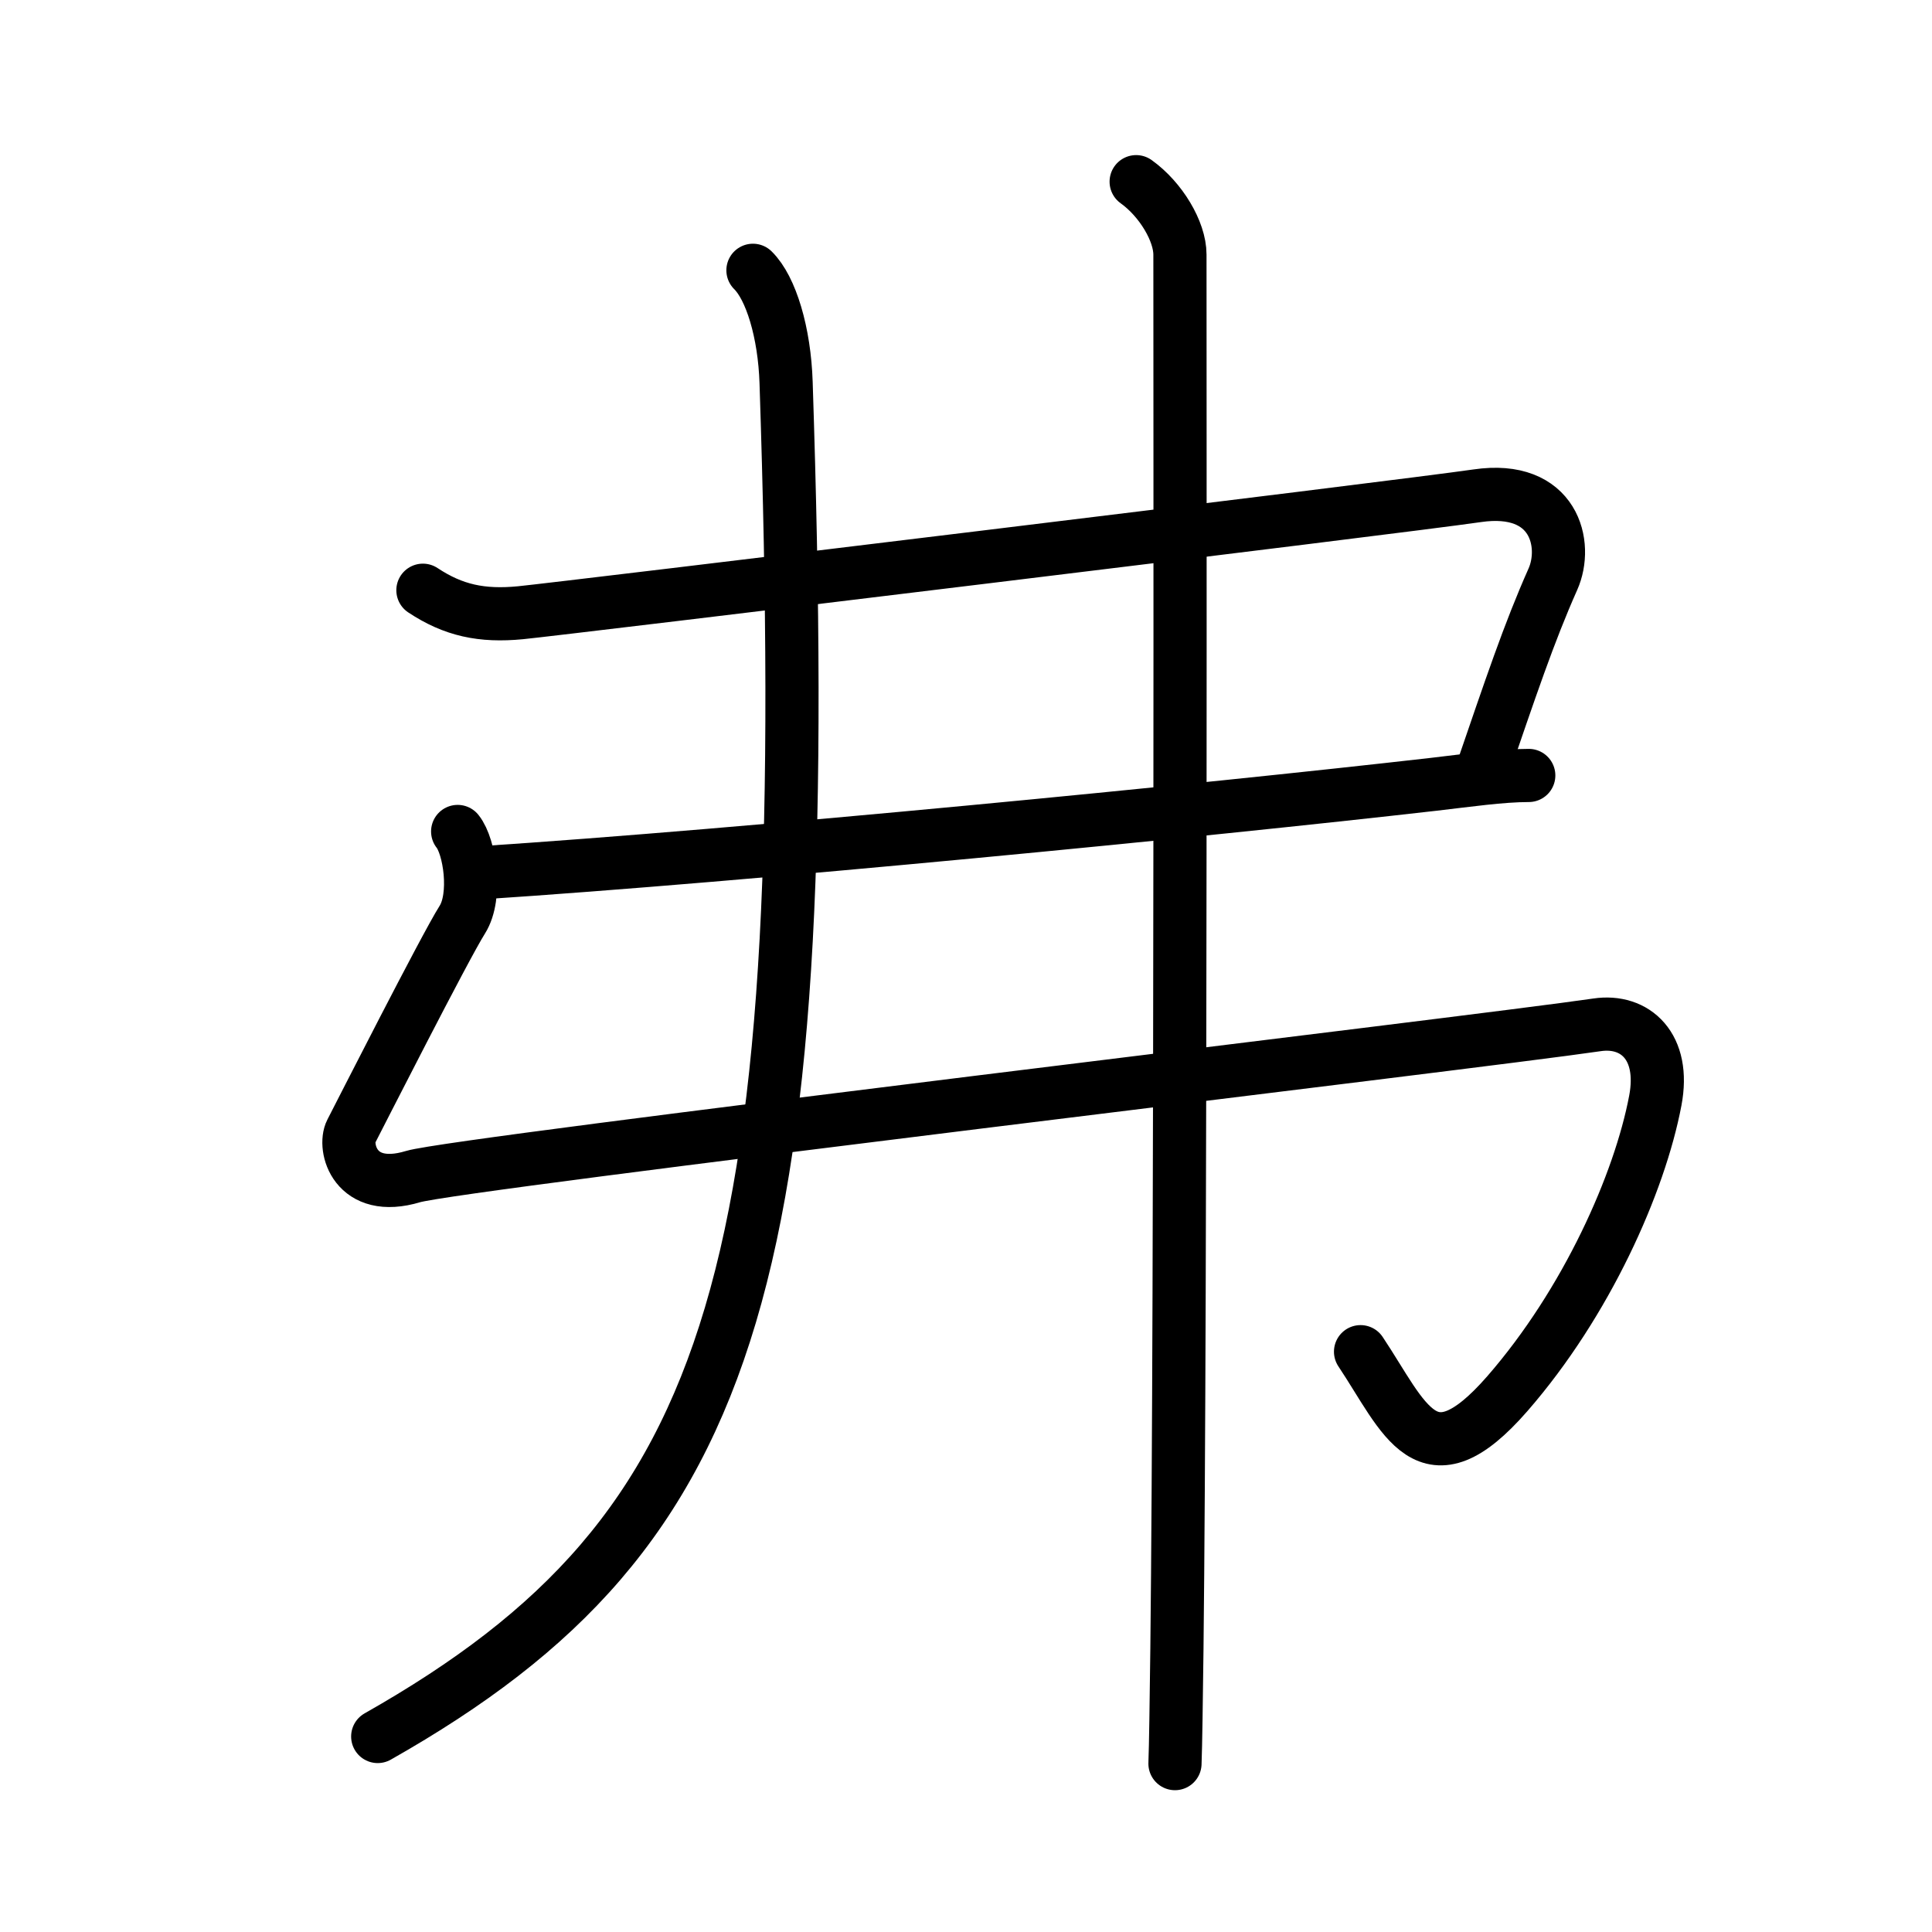 <svg xmlns="http://www.w3.org/2000/svg" width="109" height="109" viewBox="0 0 109 109"><g xmlns:kvg="http://kanjivg.tagaini.net" id="kvg:StrokePaths_05f17" style="fill:none;stroke:#000000;stroke-width:3;stroke-linecap:round;stroke-linejoin:round;"><g id="kvg:05f17" kvg:element="&#24343;"><g id="kvg:05f17-g1" kvg:element="&#24339;" kvg:radical="tradit"><path id="kvg:05f17-s1" kvg:type="&#12757;c" d="M23.86,33.3c1.72,1.14,3.32,1.48,5.5,1.27c2.19-0.21,49.6-5.96,53.98-6.6c4.37-0.64,5.14,2.76,4.27,4.71c-1.36,3.06-2.36,6.06-4.09,11.1"/><path id="kvg:05f17-s2" kvg:type="&#12752;" d="M27,49.25c15.25-1,40.75-3.5,53.88-5c1.9-0.22,3.83-0.5,5.37-0.5"/><path id="kvg:05f17-s3" kvg:type="&#12745;" d="M25.82,46.91c0.68,0.84,1.11,3.64,0.26,4.98c-0.97,1.53-5.83,11.1-6.27,11.95c-0.44,0.85,0.18,3.54,3.5,2.54c2.51-0.75,59.84-7.54,66.79-8.56c2.15-0.32,3.87,1.22,3.29,4.27c-0.88,4.66-3.88,11.41-8.35,16.54c-4.55,5.22-5.78,1.38-8.28-2.37"/></g><g id="kvg:05f17-g2" kvg:element="&#20031;" kvg:radical="nelson"><path id="kvg:05f17-s4" kvg:type="&#12754;" d="M42.48,15.25c1.02,1,1.78,3.52,1.87,6.33C46,71.75,42,86.25,21.31,97.97"/></g><g id="kvg:05f17-g3" kvg:element="&#20008;"><path id="kvg:05f17-s5" kvg:type="&#12753;" d="M64.1,10.25c1.4,1,2.47,2.81,2.47,4.11c0,5.89,0.06,58.22-0.17,78.64c-0.04,3.16-0.07,5.44-0.11,6.5"/></g></g></g></svg>